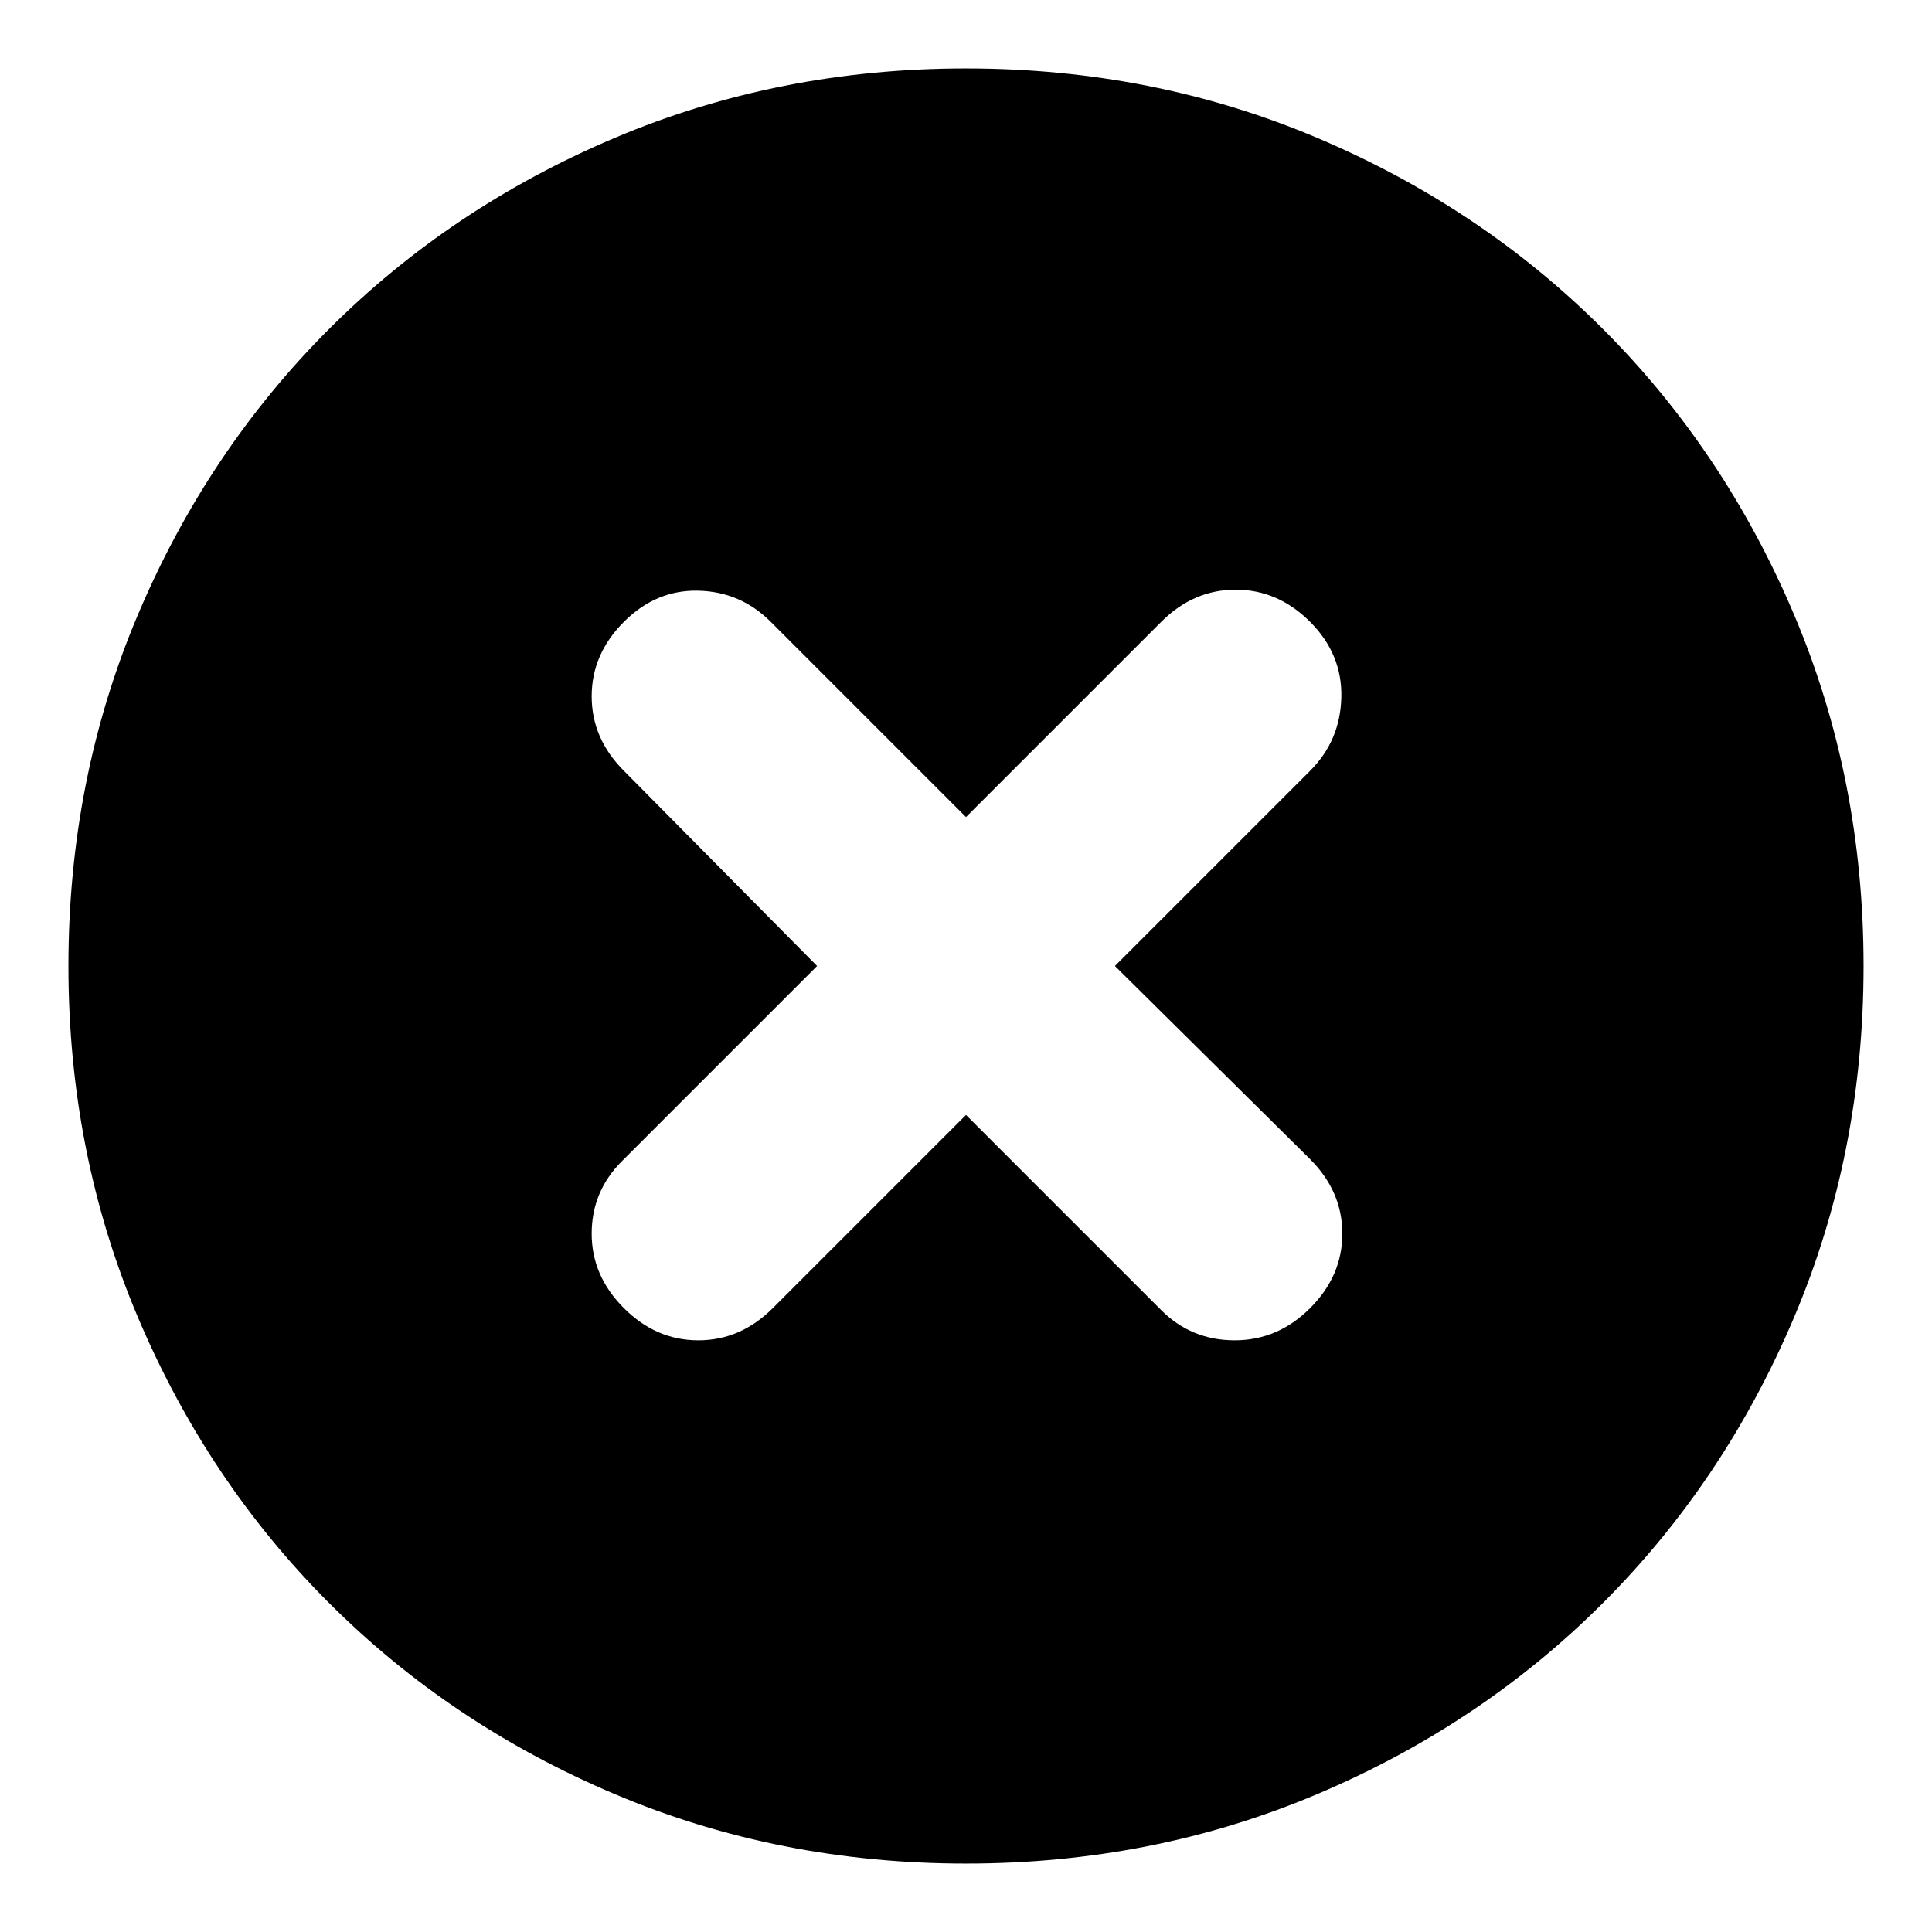 <svg xmlns="http://www.w3.org/2000/svg" height="24" viewBox="0 -960 960 960" width="24"><path d="m480-406 97 97q15 15 36.5 15t37.5-16q16-16 16-37t-16-37l-97-96 97-97q15-15 15.5-36.5T651-651q-16-16-37-16t-37 16l-97 97-97-97q-15-15-36-15.5T310-651q-16 16-16 37t16 37l96 97-97 97q-15 15-15 36t16 37q16 16 37 16t37-16l96-96Zm0 372q-93 0-174.5-34.5t-142-95q-60.5-60.5-95-142T34-480q0-93 34.5-174.5t95-142q60.5-60.5 142-95T480-926q93 0 174.5 34.5t142 95q60.5 60.5 95 142T926-480q0 93-34.5 174.5t-95 142q-60.5 60.5-142 95T480-34Z"/></svg>